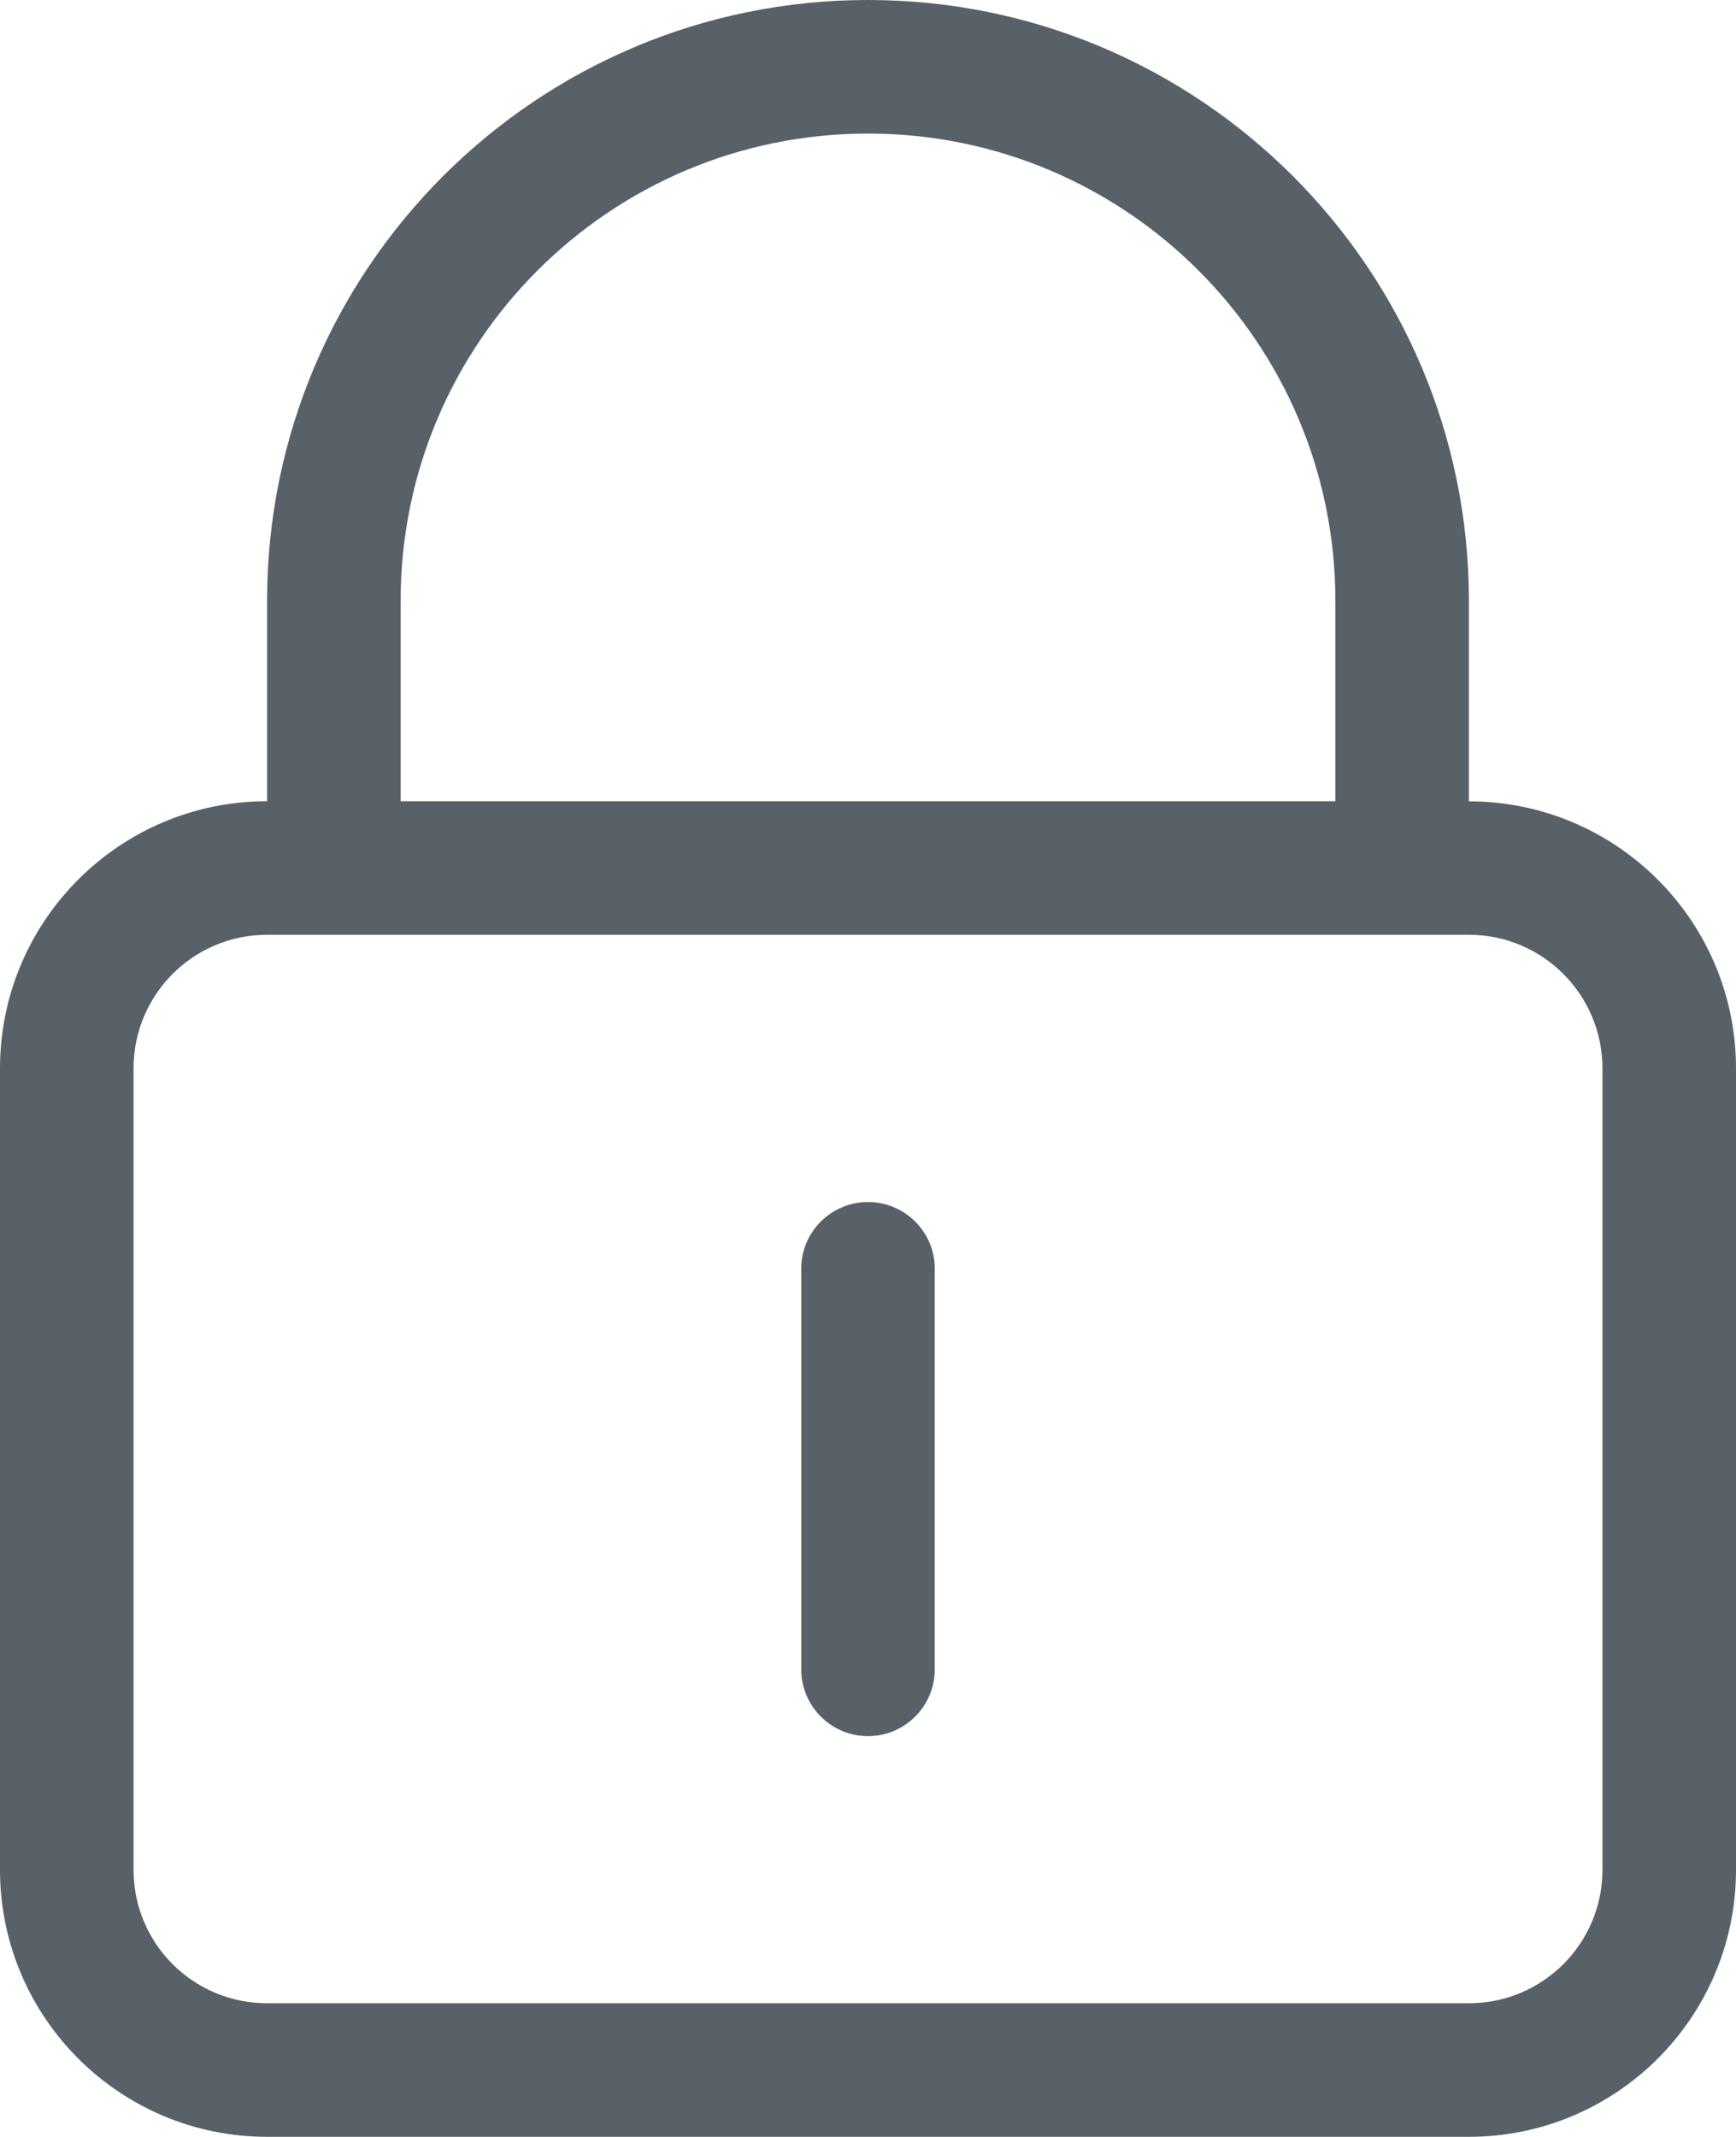 <?xml version="1.0" encoding="UTF-8" standalone="no"?>
<svg width="13px" height="16px" viewBox="0 0 13 16" version="1.1" xmlns="http://www.w3.org/2000/svg" xmlns:xlink="http://www.w3.org/1999/xlink">
    <!-- Generator: sketchtool 41.2 (35397) - http://www.bohemiancoding.com/sketch -->
    <title>08DE502F-0176-4424-BB8C-FF2D2AA2D216</title>
    <desc>Created with sketchtool.</desc>
    <defs></defs>
    <g id="booking-process" stroke="none" stroke-width="1" fill="none" fill-rule="evenodd">
        <g id="spritesheet-booking" transform="translate(-463, -567)" fill="#586168">
            <path d="M474,582.999 L465,582.999 C463.896,582.999 463,582.103 463,581 L463,575 C463,573.896 463.896,572.999 465,572.999 L465,572.999 L465,571.5 C465,569.016 467.015,567 469.5,567 C471.985,567 474,569.016 474,571.5 L474,573 C475.104,573 476,573.896 476,575 L476,581 C476,582.104 475.104,582.999 474,582.999 L474,582.999 Z M473,571.5 C473,569.567 471.433,568 469.5,568 C467.567,568 466,569.567 466,571.5 L466,572.999 L473,572.999 L473,571.5 L473,571.5 Z M475,575 C475,574.447 474.552,573.999 474,573.999 L465,573.999 C464.447,573.999 464,574.447 464,575 L464,581 C464,581.552 464.447,581.999 465,581.999 L474,581.999 C474.552,581.999 475,581.552 475,581 L475,575 L475,575 Z M469.5,579.999 C469.224,579.999 469,579.775 469,579.499 L469,576.499 C469,576.224 469.224,576 469.5,576 C469.776,576 470,576.224 470,576.499 L470,579.499 C470,579.775 469.776,579.999 469.5,579.999 L469.5,579.999 Z" id="icon_lock"></path>
        </g>
    </g>
</svg>